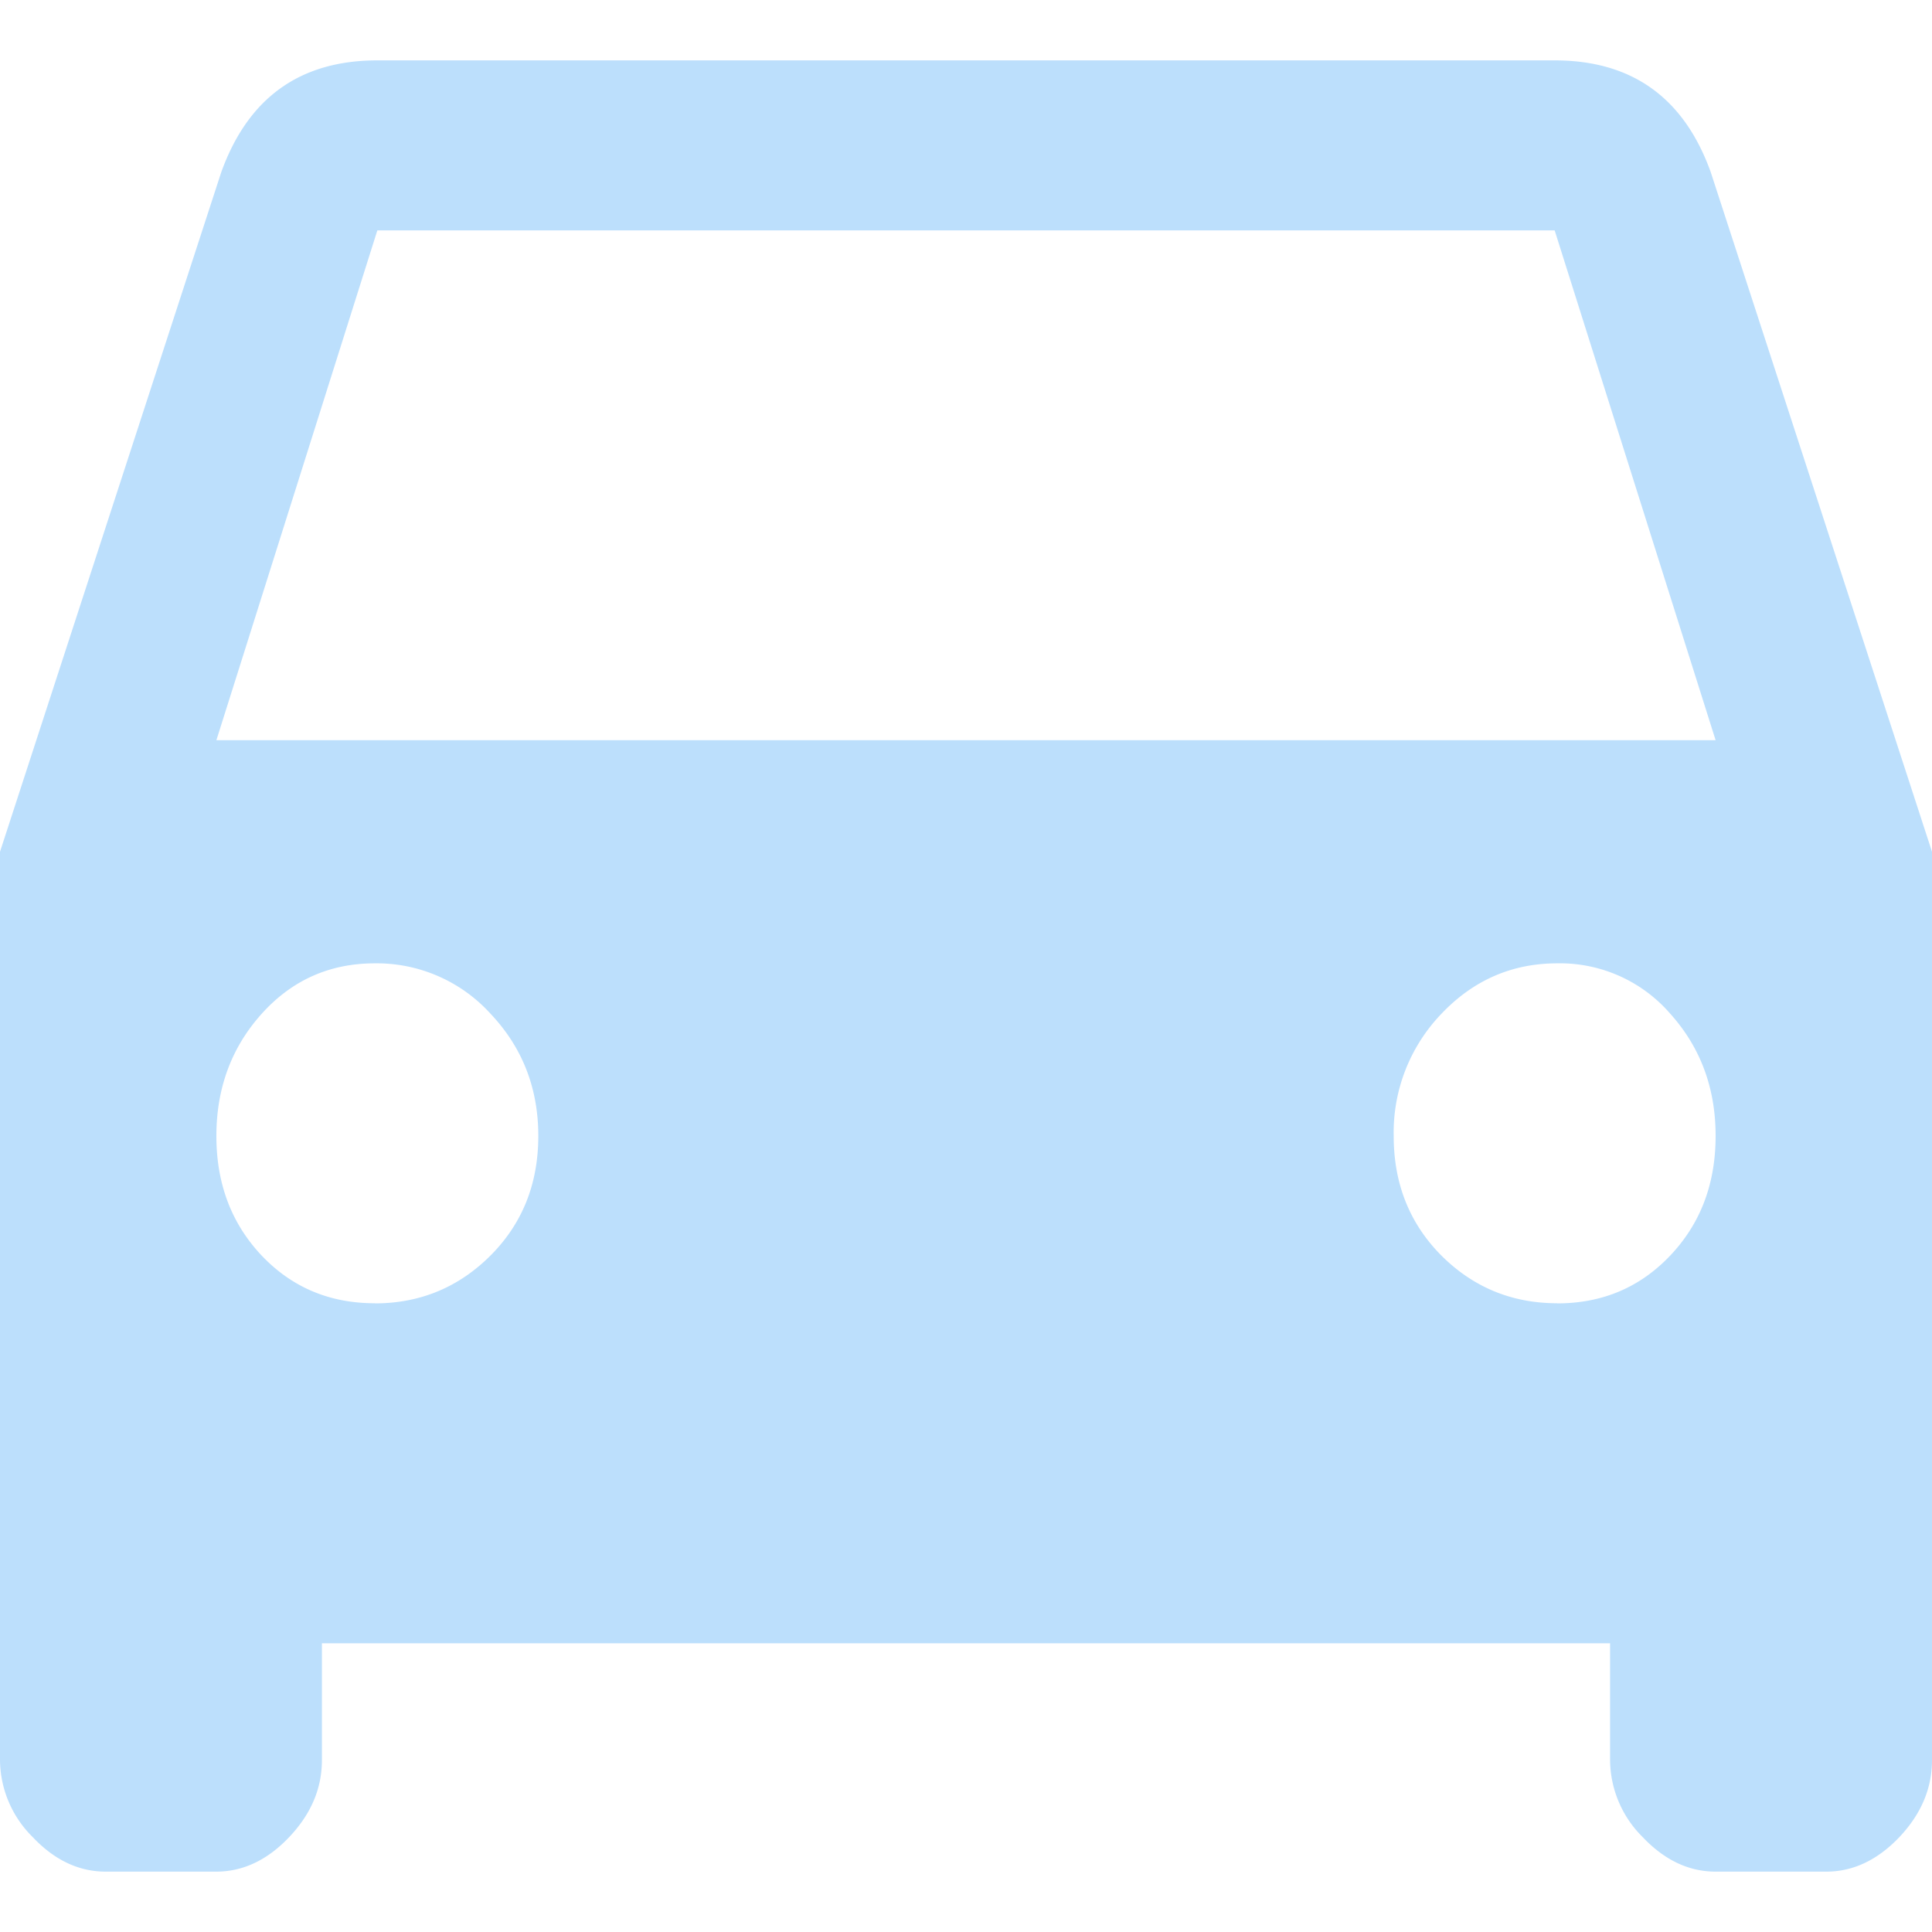 <svg xmlns="http://www.w3.org/2000/svg" width="16" height="16" viewBox="0 0 16 16">
    <path fill="#BCDFFC" fill-rule="evenodd" d="M14.167 1.424L16 7.054v7.522c0 .235-.09.447-.27.638-.181.19-.383.286-.605.286h-.917c-.222 0-.423-.095-.604-.286a.906.906 0 0 1-.27-.638v-.967H2.666v.967c0 .235-.09.447-.271.638-.18.19-.382.286-.604.286H.875c-.222 0-.424-.095-.604-.286A.906.906 0 0 1 0 14.576V7.054l1.833-5.63C2.056.808 2.486.5 3.125.5h9.75c.639 0 1.07.308 1.292.924zm-11.063 9.37c.375 0 .695-.133.959-.397.263-.264.395-.593.395-.99 0-.395-.132-.733-.395-1.011a1.272 1.272 0 0 0-.959-.418c-.375 0-.687.14-.937.418-.25.278-.375.616-.375 1.012s.125.725.375.99c.25.263.562.395.937.395zm9.792 0c.375 0 .687-.133.937-.397s.375-.593.375-.99c0-.395-.125-.733-.375-1.011a1.207 1.207 0 0 0-.937-.418c-.375 0-.695.14-.959.418a1.418 1.418 0 0 0-.395 1.012c0 .396.132.725.395.99.264.263.584.395.959.395zM1.792 6.13h12.416l-1.333-4.222h-9.75L1.792 6.13z"/>
</svg>
